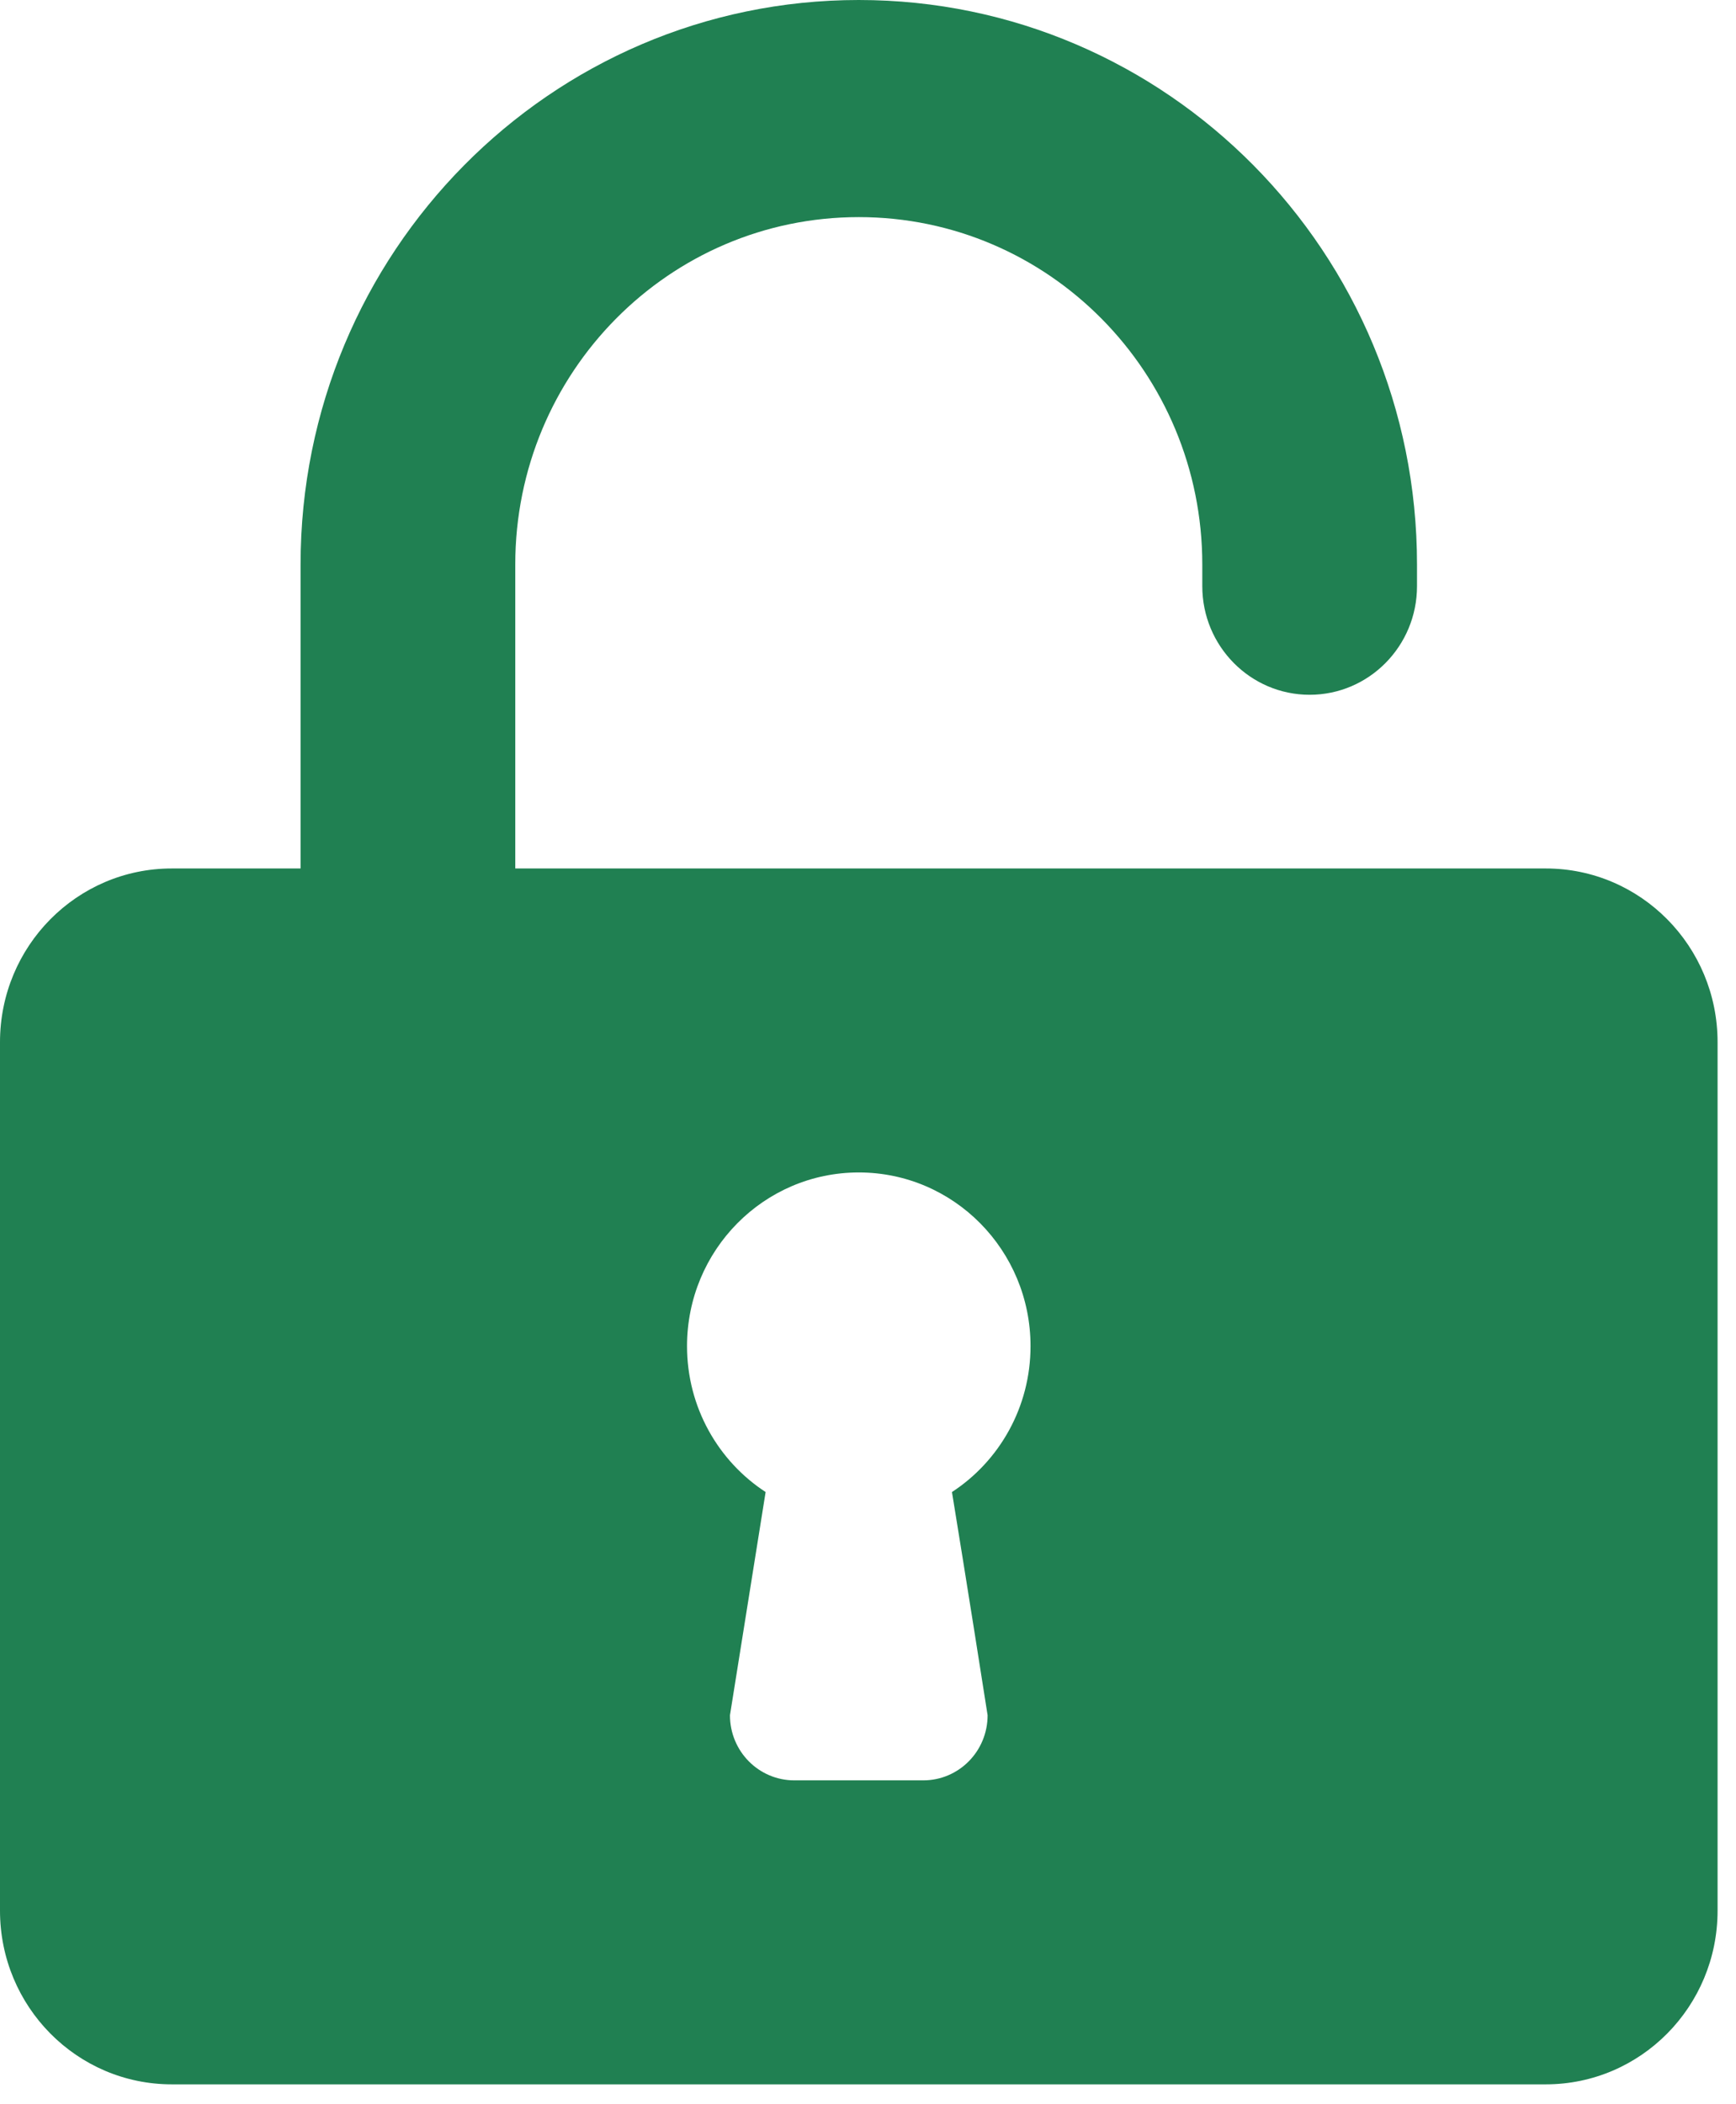 <?xml version="1.0" encoding="UTF-8" standalone="no"?>
<svg width="85px" height="103px" viewBox="0 0 85 103" version="1.1" xmlns="http://www.w3.org/2000/svg" xmlns:xlink="http://www.w3.org/1999/xlink" xmlns:sketch="http://www.bohemiancoding.com/sketch/ns">
    <!-- Generator: Sketch 3.0.4 (8053) - http://www.bohemiancoding.com/sketch -->
    <title>Shape</title>
    <desc>Created with Sketch.</desc>
    <defs></defs>
    <g id="Page-1" stroke="none" stroke-width="1" fill="none" fill-rule="evenodd" sketch:type="MSPage">
        <g id="23andme" sketch:type="MSArtboardGroup" transform="translate(-271, -861)" fill="#208052">
            <g id="performaces" sketch:type="MSLayerGroup" transform="translate(-1, 779)">
                <g id="Login-and-Authorize-+-Login-to-your-23andM" transform="translate(158, 82)" sketch:type="MSShapeGroup">
                    <path d="M114,93.522 C114,98.219 117.764,102.024 122.41,102.024 L189.687,102.024 C194.333,102.024 198.098,98.219 198.098,93.522 L198.098,51.012 C198.098,46.314 194.333,42.51 189.687,42.51 L139.229,42.51 L139.229,27.631 C139.229,18.237 146.756,10.627 156.049,10.627 C165.341,10.627 172.868,18.237 172.868,27.631 L172.868,28.694 C172.868,31.627 175.223,34.008 178.124,34.008 C181.025,34.008 183.381,31.627 183.381,28.694 L183.381,27.631 C183.381,12.371 171.143,0 156.049,0 C140.952,0 128.717,12.371 128.717,27.631 L128.717,42.51 L122.41,42.51 C117.764,42.51 114,46.314 114,51.012 L114,93.522 L114,93.522 Z M147.639,65.89 C147.639,61.193 151.402,57.389 156.049,57.389 C160.695,57.389 164.458,61.193 164.458,65.89 C164.458,68.888 162.923,71.524 160.611,73.032 C160.611,73.032 161.432,78.05 162.356,83.957 C162.356,85.721 160.948,87.145 159.202,87.145 L152.895,87.145 C151.15,87.145 149.741,85.721 149.741,83.957 L151.487,73.032 C149.174,71.524 147.639,68.887 147.639,65.89 L147.639,65.89 Z" id="Shape"></path>
                </g>
            </g>
        </g>
    </g>
</svg>